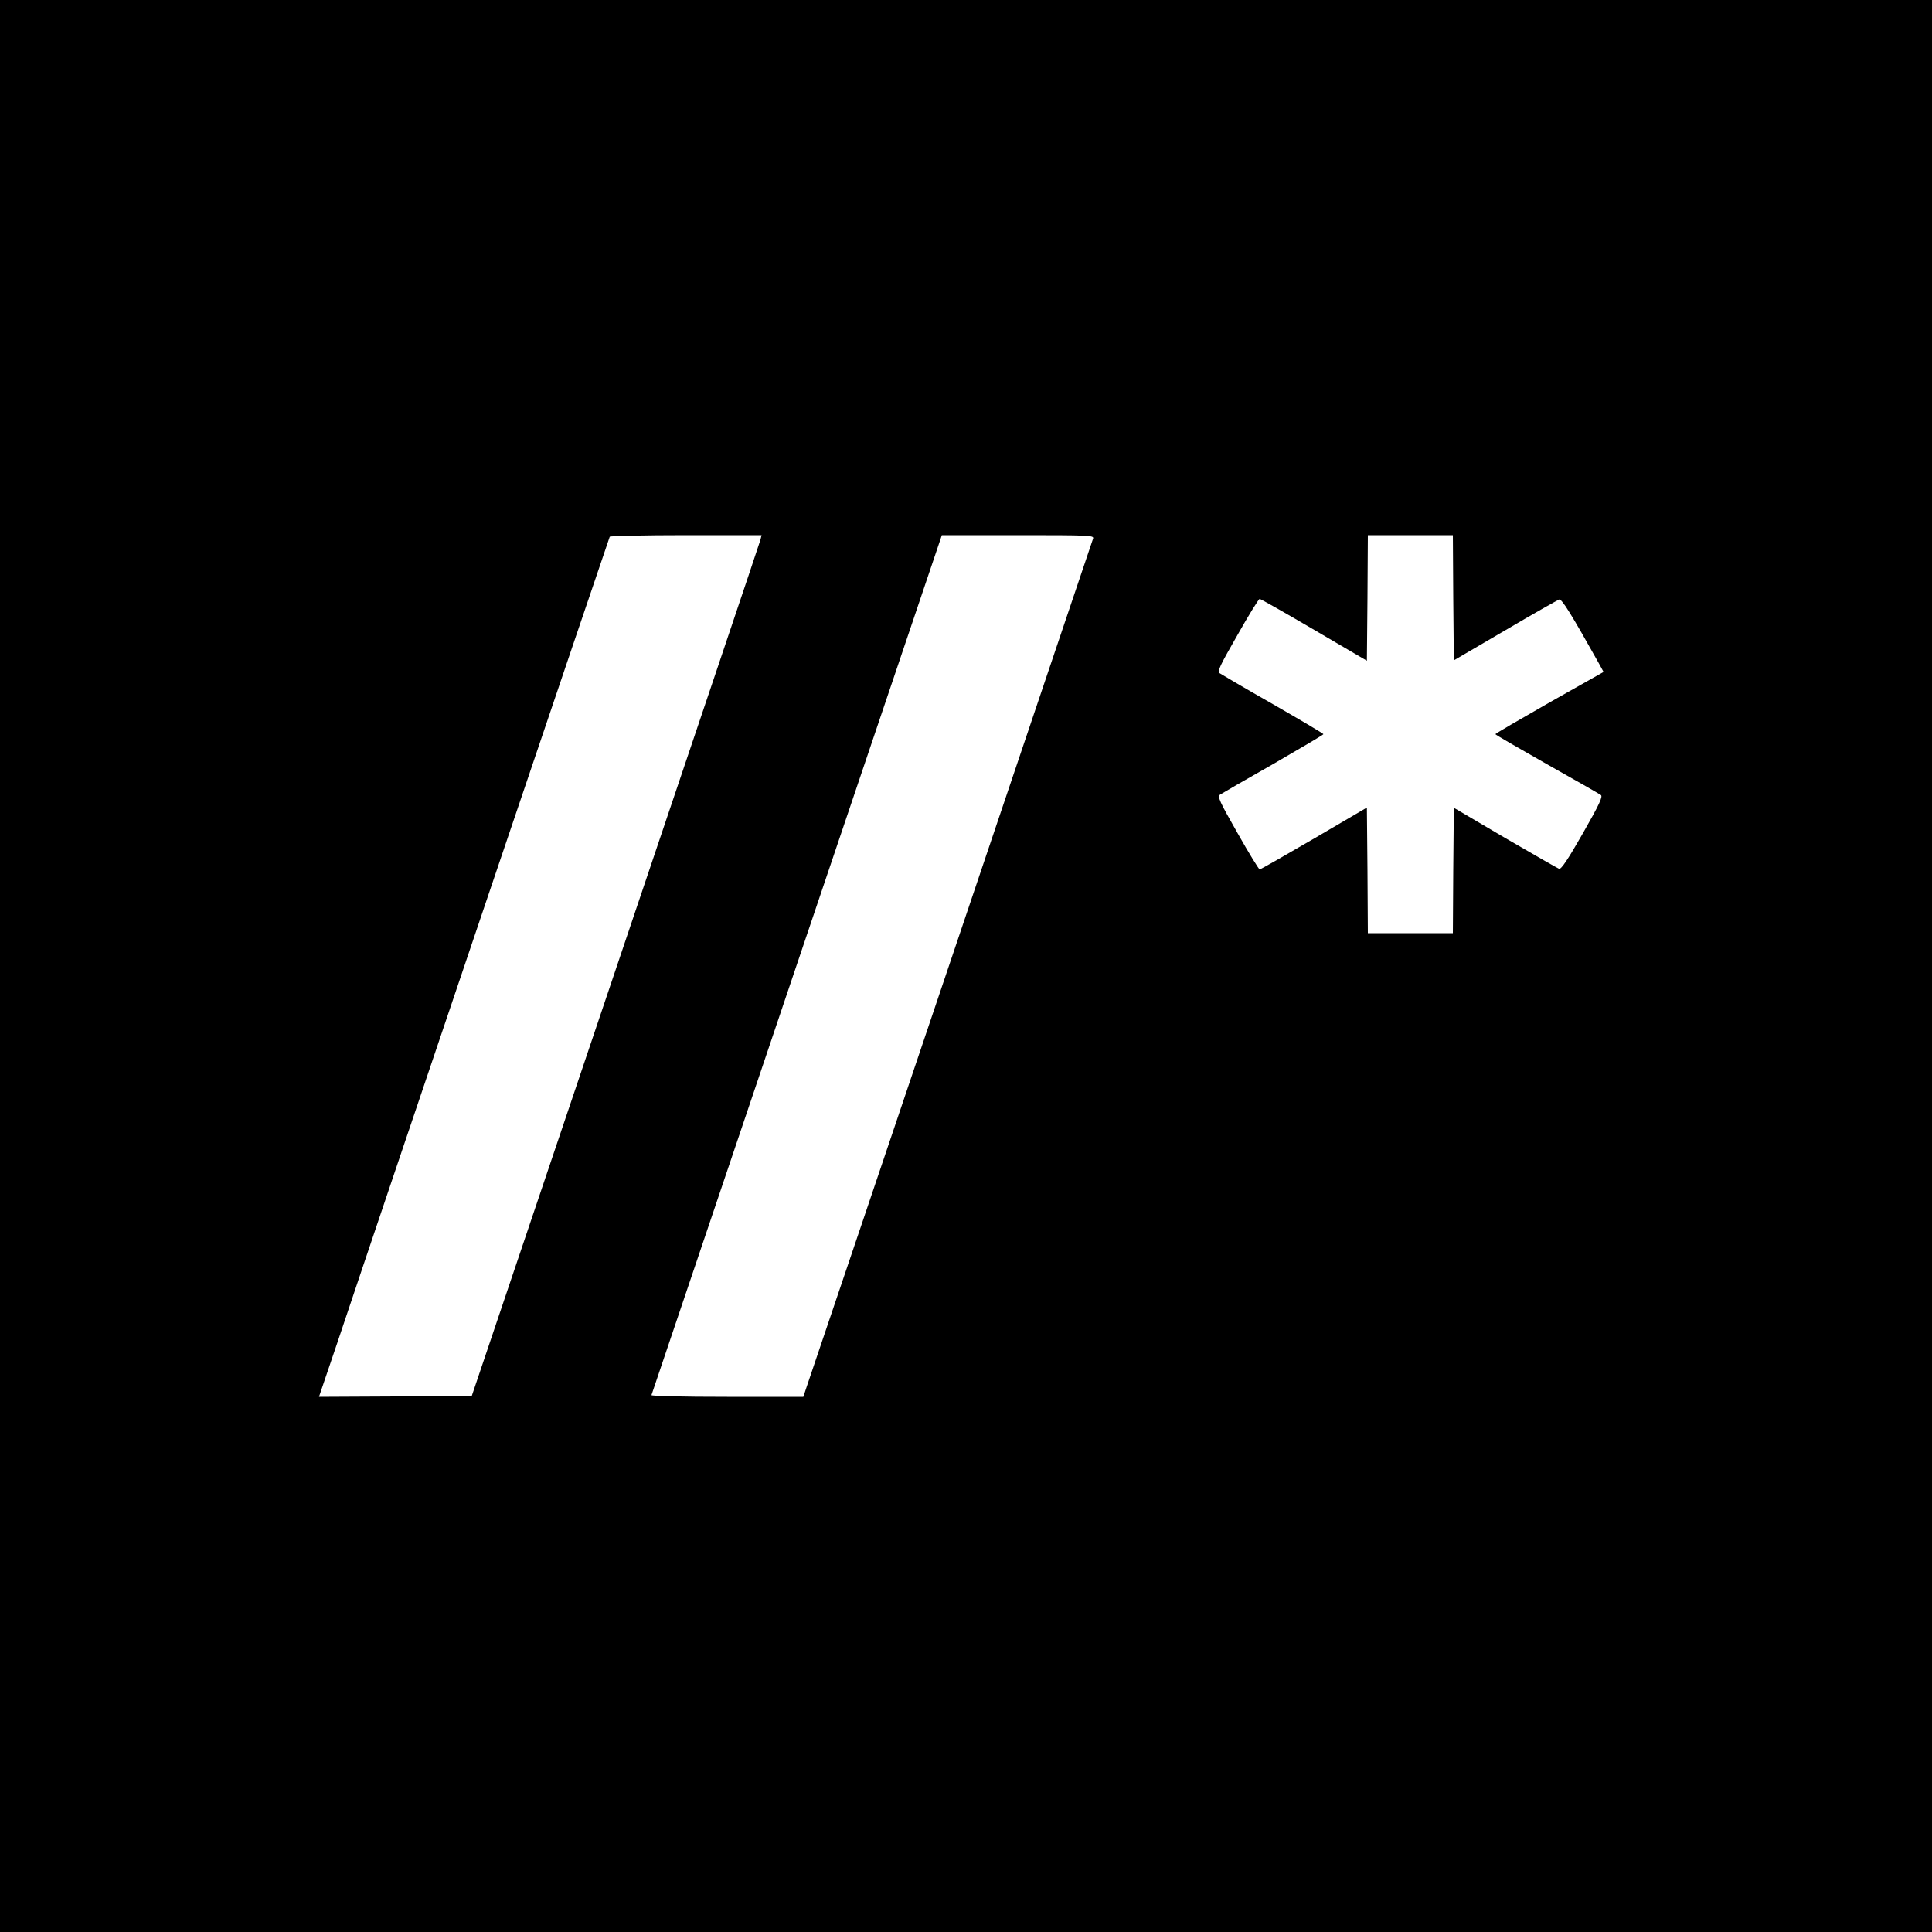 <?xml version="1.0" standalone="no"?>
<!DOCTYPE svg PUBLIC "-//W3C//DTD SVG 20010904//EN"
 "http://www.w3.org/TR/2001/REC-SVG-20010904/DTD/svg10.dtd">
<svg version="1.0" xmlns="http://www.w3.org/2000/svg"
 width="1000pt" height="1000pt" viewBox="0 0 1000 1000"
 preserveAspectRatio="xMidYMid meet">
<g transform="translate(0,1000) scale(0.1,-0.1)"
fill="#000000" stroke="none">
<path d="M0 5000 l0 -5000 5000 0 5000 0 0 5000 0 5000 -5000 0 -5000 0 0
-5000z m3936 2206 c-3 -13 -341 -1015 -750 -2227 l-744 -2204 -395 -3 -396 -2
94 277 c255 763 1407 4167 1411 4175 3 4 181 8 396 8 l390 0 -6 -24z m1722 7
c-4 -14 -1355 -4016 -1479 -4380 l-21 -63 -395 0 c-236 0 -393 4 -391 9 2 5
341 1009 753 2230 l750 2221 394 0 c370 0 393 -1 389 -17z m1864 -307 l3 -324
265 155 c146 86 272 157 280 160 14 4 62 -74 206 -331 l24 -44 -280 -158
c-154 -88 -280 -161 -280 -164 0 -3 120 -72 266 -155 146 -82 272 -154 280
-160 11 -8 -7 -47 -93 -198 -77 -135 -112 -187 -123 -184 -8 3 -134 75 -280
160 l-265 156 -3 -324 -2 -325 -220 0 -220 0 -2 325 -3 325 -273 -160 c-151
-88 -277 -160 -282 -160 -4 0 -56 84 -114 187 -95 167 -105 189 -91 200 9 6
133 78 276 159 142 82 259 151 259 154 0 3 -118 73 -261 155 -144 82 -268 155
-277 161 -12 9 3 40 93 197 58 103 110 187 115 187 5 0 132 -72 282 -160 l273
-160 3 325 2 325 220 0 220 0 2 -324z"/>
</g>
</svg>
